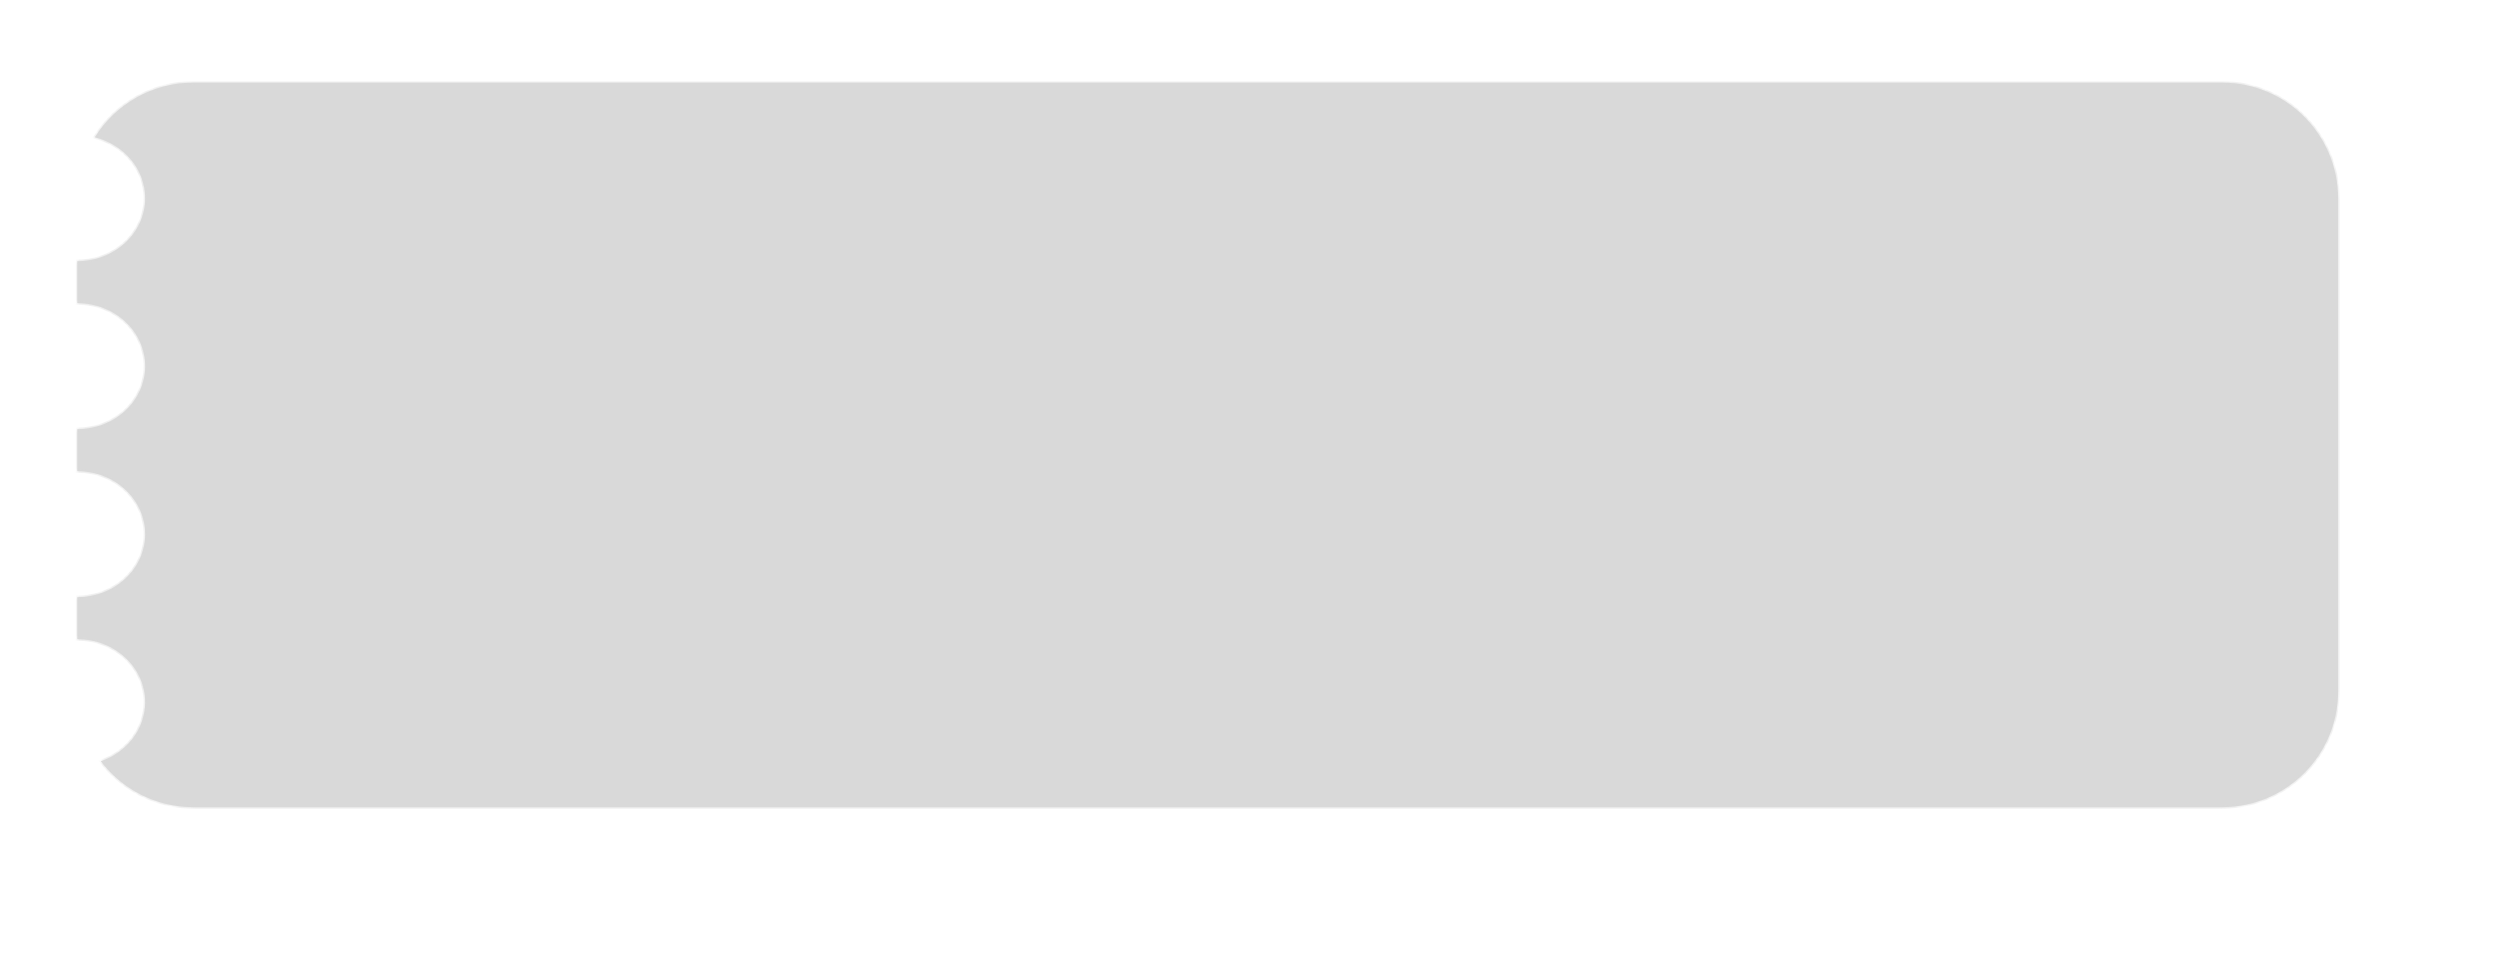 <svg xmlns="http://www.w3.org/2000/svg" width="582" height="227" fill="none"><path fill="#fff" d="M0 0h582v227H0z"/><g filter="url(#a)"><mask id="b" fill="#fff"><path fill-rule="evenodd" d="M33.8 43.891c0-6.794-4.974-12.508-11.725-14.174C26.841 22.081 35.32 17 44.983 17h472.338c14.903 0 26.984 12.08 26.984 26.983v114.679c0 14.902-12.081 26.983-26.984 26.983H44.983c-8.775 0-16.573-4.189-21.5-10.677 6.023-2.067 10.317-7.448 10.317-13.76 0-8.099-7.07-14.665-15.79-14.665H18v-9.778h.01c8.72 0 15.79-6.566 15.79-14.665s-7.07-14.664-15.79-14.664H18V97.66h.01c8.72 0 15.79-6.566 15.79-14.665 0-8.1-7.07-14.665-15.79-14.665H18v-9.774h.01c8.72 0 15.79-6.566 15.79-14.665Z" clip-rule="evenodd"/></mask><path fill="#D9D9D9" fill-rule="evenodd" d="M33.8 43.891c0-6.794-4.974-12.508-11.725-14.174C26.841 22.081 35.32 17 44.983 17h472.338c14.903 0 26.984 12.08 26.984 26.983v114.679c0 14.902-12.081 26.983-26.984 26.983H44.983c-8.775 0-16.573-4.189-21.5-10.677 6.023-2.067 10.317-7.448 10.317-13.76 0-8.099-7.07-14.665-15.79-14.665H18v-9.778h.01c8.72 0 15.79-6.566 15.79-14.665s-7.07-14.664-15.79-14.664H18V97.66h.01c8.72 0 15.79-6.566 15.79-14.665 0-8.1-7.07-14.665-15.79-14.665H18v-9.774h.01c8.72 0 15.79-6.566 15.79-14.665Z" clip-rule="evenodd"/><path fill="#D9D9D9" d="m22.075 29.717-.33-.206-.285.456.522.129.093-.379Zm1.407 145.251-.126-.369-.51.175.326.43.31-.236ZM18 146.543h-.39v.39H18v-.39Zm0-9.778v-.39h-.39v.39H18Zm0-29.329h-.39v.39H18v-.39Zm0-9.776v-.39h-.39v.39H18Zm.01-29.33v-.39.39Zm-.01 0h-.39v.39H18v-.39Zm0-9.774v-.39h-.39v.39H18Zm.01 0v.39-.39Zm3.972-28.46C28.58 31.724 33.41 37.299 33.41 43.89h.78c0-6.995-5.119-12.85-12.021-14.552l-.187.757ZM44.983 16.61c-9.804 0-18.405 5.155-23.238 12.9l.661.414C27.104 22.397 35.46 17.39 44.983 17.39v-.78Zm472.338 0H44.983v.78h472.338v-.78Zm27.374 27.373c0-15.118-12.256-27.373-27.374-27.373v.78c14.687 0 26.594 11.906 26.594 26.593h.78Zm0 114.679V43.983h-.78v114.679h.78Zm-27.374 27.373c15.118 0 27.374-12.255 27.374-27.373h-.78c0 14.687-11.907 26.593-26.594 26.593v.78Zm-472.338 0h472.338v-.78H44.983v.78Zm-21.811-10.831c4.998 6.581 12.909 10.831 21.811 10.831v-.78c-8.648 0-16.333-4.128-21.19-10.523l-.621.472Zm10.238-13.996c0 6.126-4.169 11.372-10.054 13.391l.253.738c6.161-2.114 10.58-7.63 10.58-14.129h-.78Zm-15.4-14.275c8.533 0 15.4 6.418 15.4 14.275h.78c0-8.341-7.271-15.055-16.18-15.055v.78Zm-.01 0H18.01v-.78H18v.78Zm-.39-10.168v9.778h.78v-9.778h-.78Zm.4-.39H18v.78h.01v-.78Zm15.4-14.275c0 7.857-6.867 14.275-15.4 14.275v.78c8.909 0 16.18-6.713 16.18-15.055h-.78Zm-15.4-14.274c8.533 0 15.4 6.417 15.4 14.274h.78c0-8.341-7.271-15.054-16.18-15.054v.78Zm-.01 0h.01v-.78H18v.78Zm-.39-10.166v9.776h.78V97.66h-.78Zm.4-.39H18v.78h.01v-.78Zm15.4-14.275c0 7.857-6.867 14.275-15.4 14.275v.78c8.909 0 16.18-6.714 16.18-15.055h-.78ZM18.01 68.72c8.533 0 15.4 6.418 15.4 14.275h.78c0-8.341-7.271-15.055-16.18-15.055v.78Zm-.01 0h.01v-.78H18v.78Zm-.39-10.164v9.774h.78v-9.774h-.78Zm.4-.39H18v.78h.01v-.78Zm15.4-14.275c0 7.858-6.867 14.275-15.4 14.275v.78c8.909 0 16.18-6.713 16.18-15.055h-.78Z" mask="url(#b)"/></g><defs><filter id="a" width="535.299" height="179.888" x="13.503" y="12.503" color-interpolation-filters="sRGB" filterUnits="userSpaceOnUse"><feFlood flood-opacity="0" result="BackgroundImageFix"/><feColorMatrix in="SourceAlpha" result="hardAlpha" values="0 0 0 0 0 0 0 0 0 0 0 0 0 0 0 0 0 0 127 0"/><feOffset dy="2.249"/><feGaussianBlur stdDeviation="2.249"/><feComposite in2="hardAlpha" operator="out"/><feColorMatrix values="0 0 0 0 0 0 0 0 0 0 0 0 0 0 0 0 0 0 0.1 0"/><feBlend in2="BackgroundImageFix" result="effect1_dropShadow_5507_19287"/><feColorMatrix in="SourceAlpha" result="hardAlpha" values="0 0 0 0 0 0 0 0 0 0 0 0 0 0 0 0 0 0 127 0"/><feOffset/><feGaussianBlur stdDeviation="2.249"/><feComposite in2="hardAlpha" operator="out"/><feColorMatrix values="0 0 0 0 0 0 0 0 0 0 0 0 0 0 0 0 0 0 0.14 0"/><feBlend in2="effect1_dropShadow_5507_19287" result="effect2_dropShadow_5507_19287"/><feBlend in="SourceGraphic" in2="effect2_dropShadow_5507_19287" result="shape"/></filter></defs></svg>